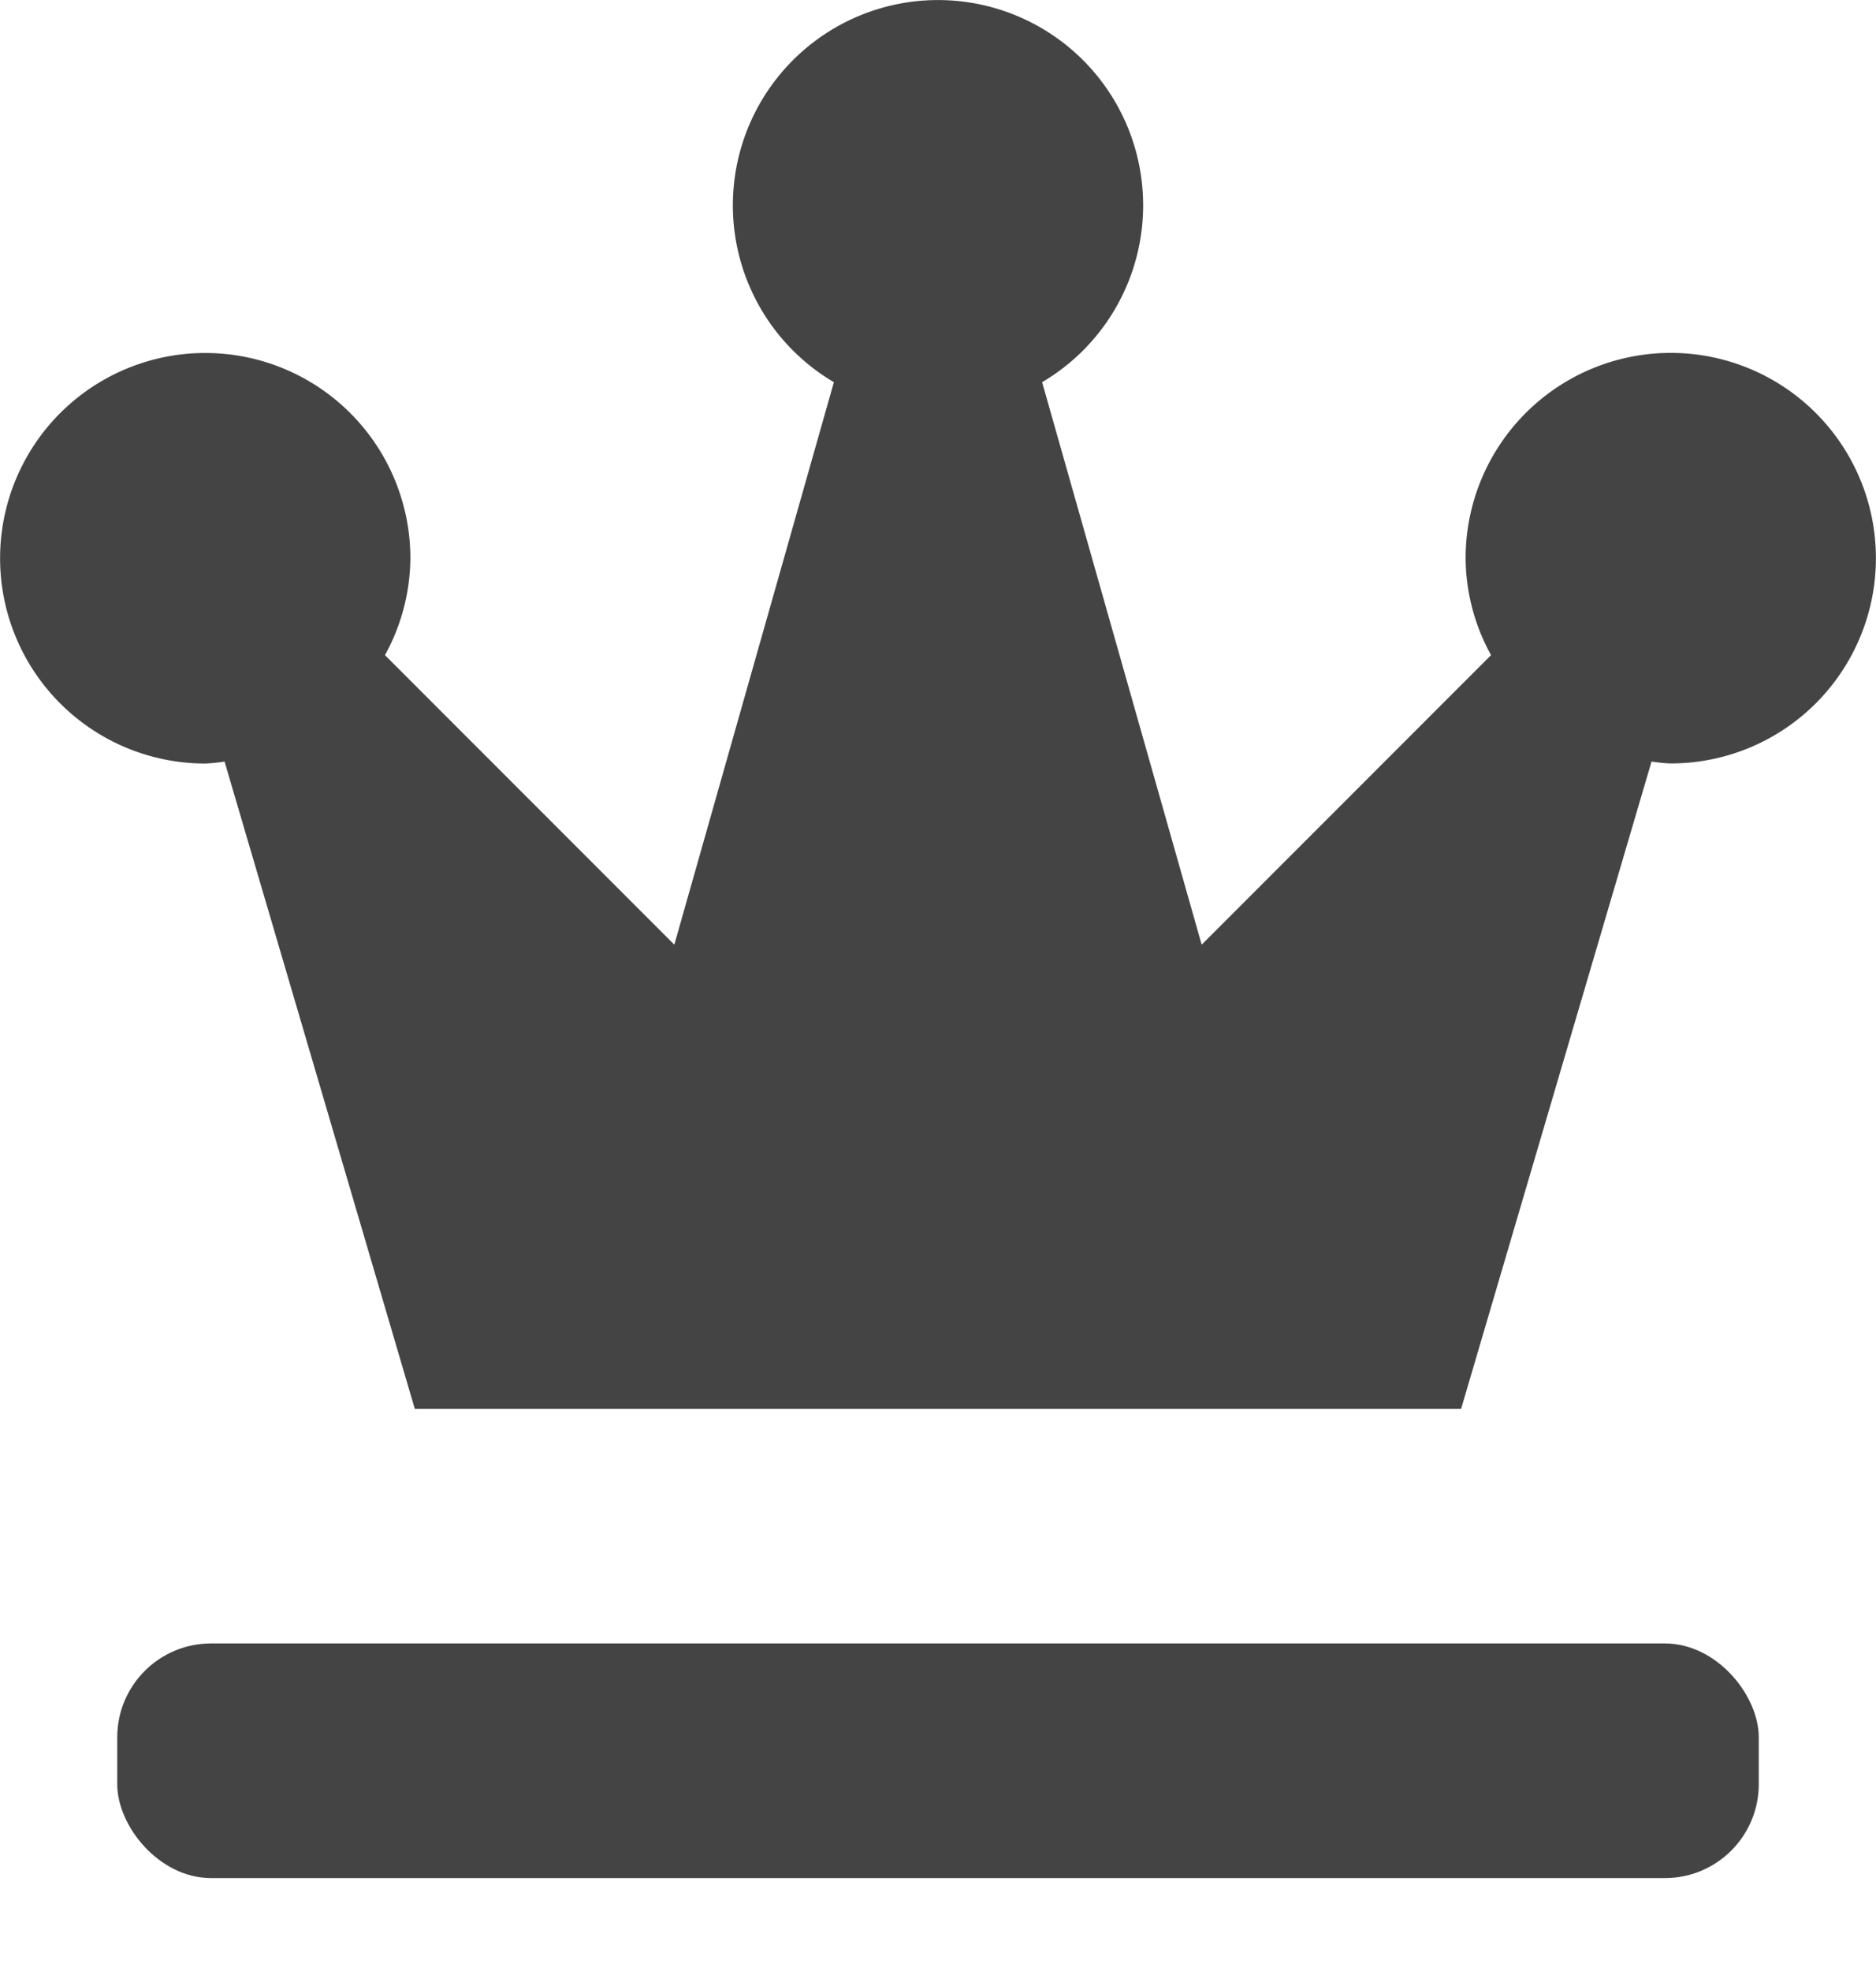 <svg width="20" height="21" viewBox="0 0 20 21" xmlns="http://www.w3.org/2000/svg">
    <defs>
        <filter color-interpolation-filters="auto" id="a">
            <feColorMatrix in="SourceGraphic" values="0 0 0 0 0.574 0 0 0 0 0.574 0 0 0 0 0.616 0 0 0 1 0"/>
        </filter>
    </defs>
    <g transform="translate(-431 -2717)" filter="url(#a)" fill="none" fill-rule="evenodd">
        <g transform="translate(431 2717)" fill="#444" fill-rule="nonzero">
            <rect x="1.25" y="17.51" width="17.5" height="2.5" rx="1"/>
            <path d="M2.187 8.135c.07-.003.138-.01.207-.021l2.028 6.896h11.155l2.03-6.896c.067.01.136.018.205.02a2.187 2.187 0 1 0-2.187-2.187c.002.362.096.717.271 1.033l-3.085 3.085-1.701-5.993a2.187 2.187 0 1 0-2.22 0l-1.701 5.993L4.104 6.98c.175-.316.268-.671.271-1.033a2.187 2.187 0 1 0-2.188 2.188z"/>
        </g>
    </g>
</svg>
